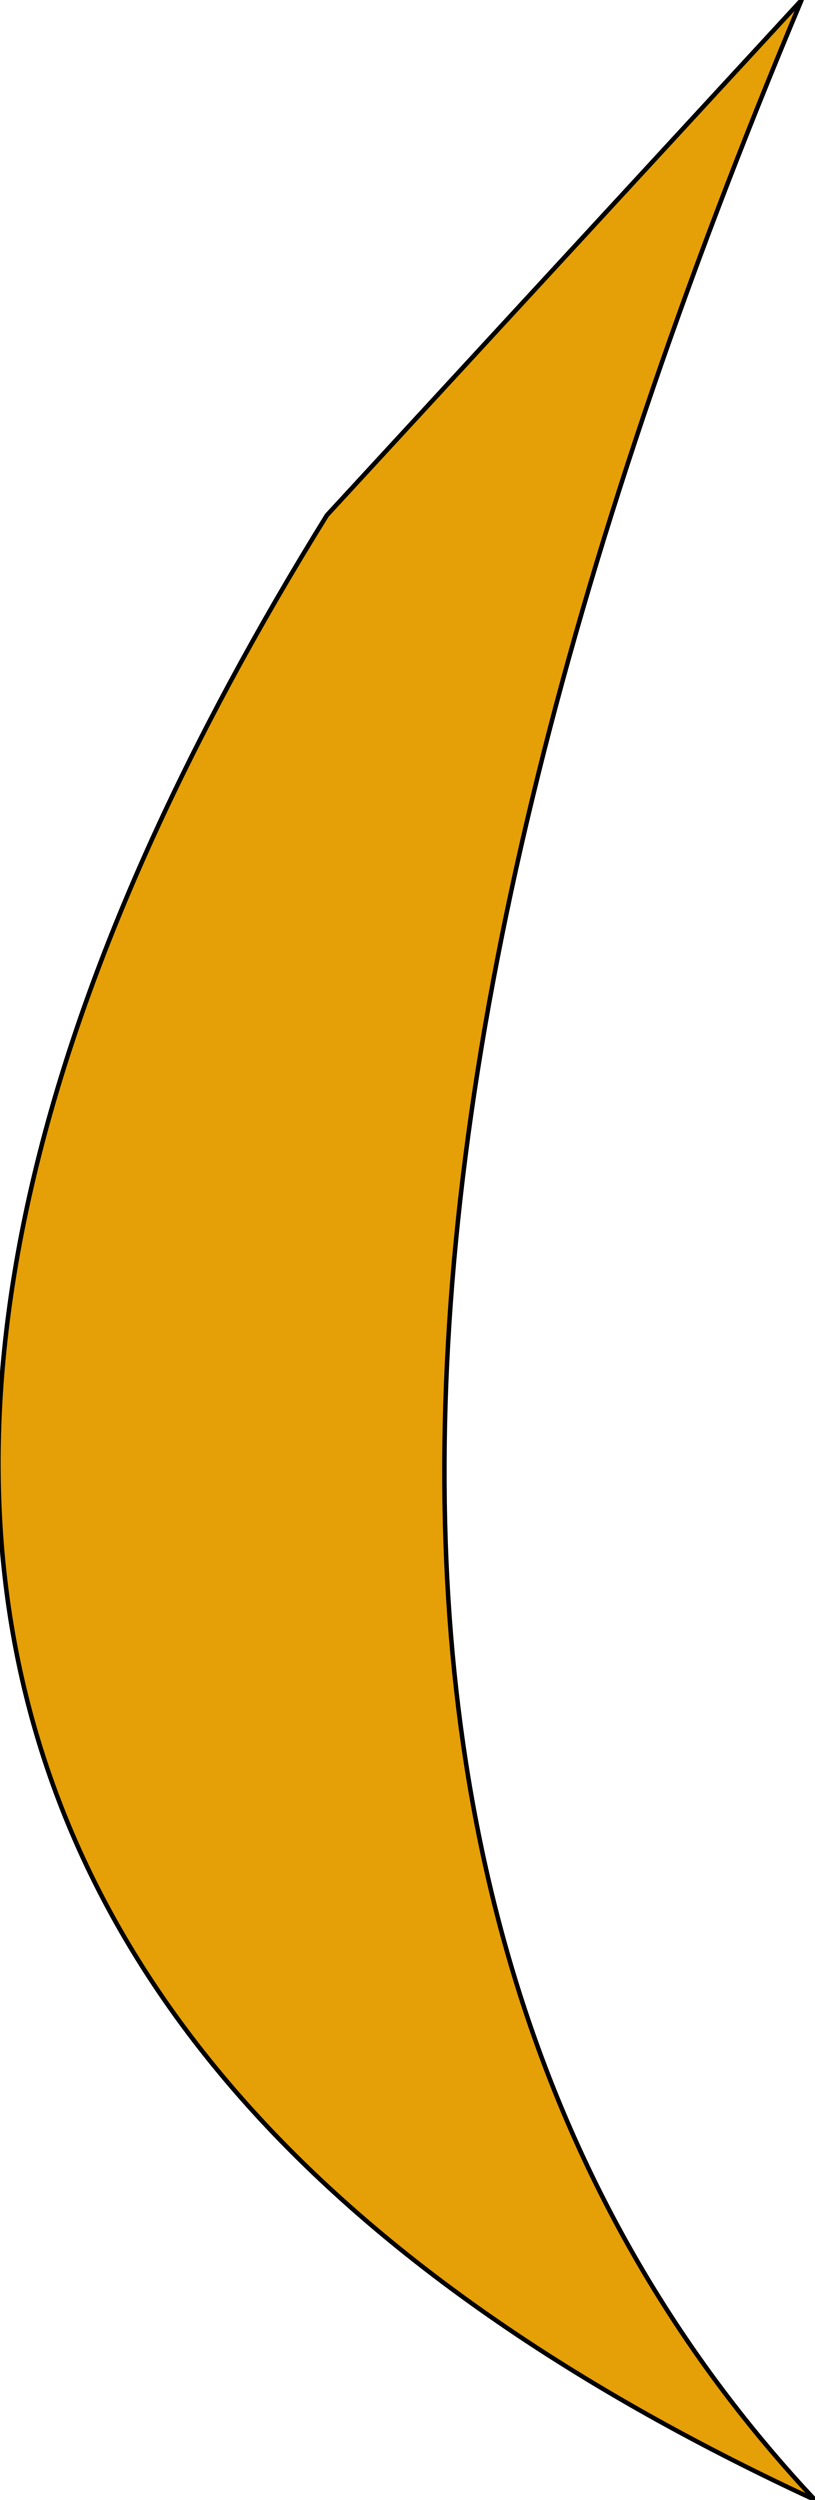 <?xml version="1.0" encoding="UTF-8" standalone="no"?>
<svg xmlns:xlink="http://www.w3.org/1999/xlink" height="27.9px" width="9.1px" xmlns="http://www.w3.org/2000/svg">
  <g transform="matrix(1.0, 0.0, 0.0, 1.0, 5.6, 5.05)">
    <path d="M-1.95 0.7 L3.35 -5.05 Q-4.7 14.1 3.5 22.85 -11.4 15.95 -1.95 0.7" fill="#e59f07" fill-rule="evenodd" stroke="none"/>
    <path d="M-1.95 0.7 L3.35 -5.05 Q-4.7 14.1 3.5 22.85 -11.4 15.95 -1.95 0.7 Z" fill="none" stroke="#000000" stroke-linecap="round" stroke-linejoin="round" stroke-width="0.05"/>
  </g>
</svg>
